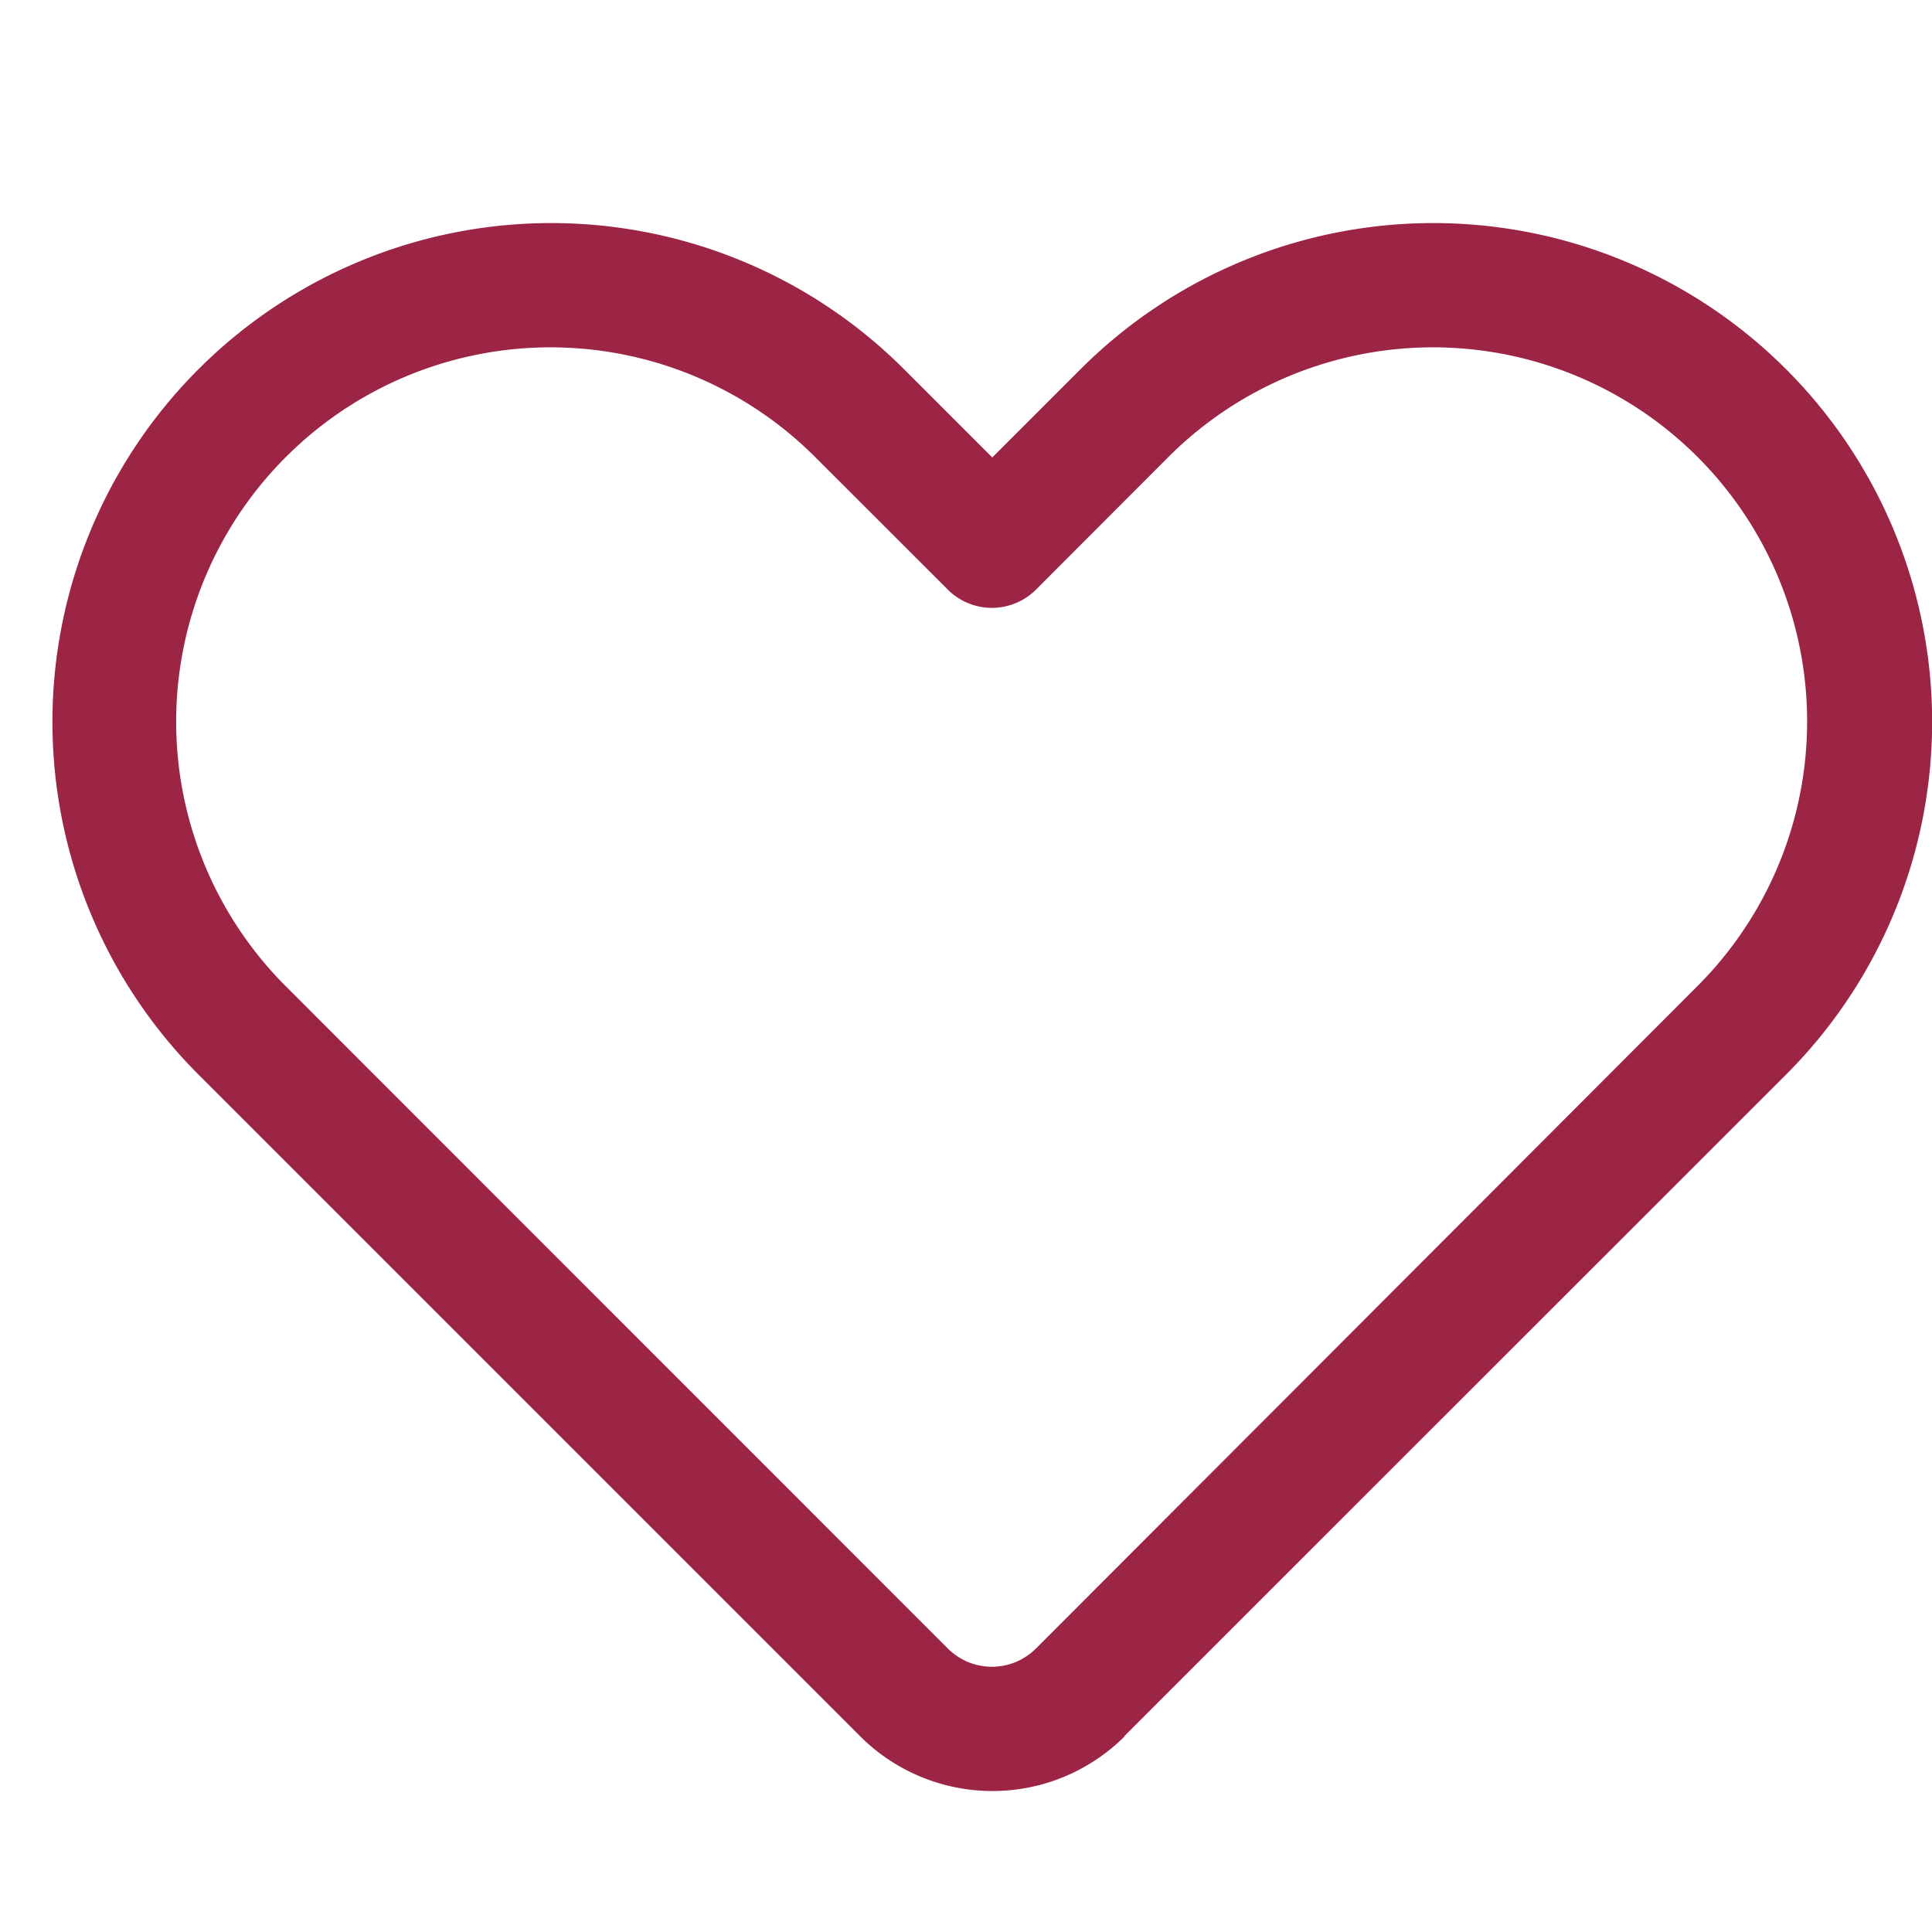 <svg xmlns="http://www.w3.org/2000/svg" xmlns:xlink="http://www.w3.org/1999/xlink" width="18.16" height="18" viewBox="0 0 18.16 18">
  <defs>
    <clipPath id="clip-path">
      <rect id="Rectangle_843" data-name="Rectangle 843" width="17.672" height="14.74" fill="#9c2546"/>
    </clipPath>
  </defs>
  <g id="ic-like" transform="translate(0.488 0.328)">
    <g id="Group_1098" data-name="Group 1098" transform="translate(0 1.767)">
      <g id="Group_1056" data-name="Group 1056" clip-path="url(#clip-path)">
        <path id="Path_9202" data-name="Path 9202" d="M10.079,14.225,16.3,8.006a4.689,4.689,0,0,0,0-6.631l0,0a4.689,4.689,0,0,0-6.631,0l-.83.83-.83-.83a4.689,4.689,0,0,0-6.631,0l0,0a4.689,4.689,0,0,0,0,6.631l6.219,6.219a1.759,1.759,0,0,0,2.487,0M9.25,13.4a.586.586,0,0,1-.829,0L2.2,7.177A3.516,3.516,0,0,1,2.2,2.2l0,0a3.516,3.516,0,0,1,4.973,0L8.421,3.447a.586.586,0,0,0,.829,0L10.495,2.2a3.516,3.516,0,0,1,4.973,0l0,0a3.516,3.516,0,0,1,0,4.973Z" fill="#9c2546" fill-rule="evenodd"/>
      </g>
    </g>
    <rect id="Rectangle_876" data-name="Rectangle 876" width="18" height="18" transform="translate(-0.488 -0.328)" fill="none"/>
  </g>
</svg>
